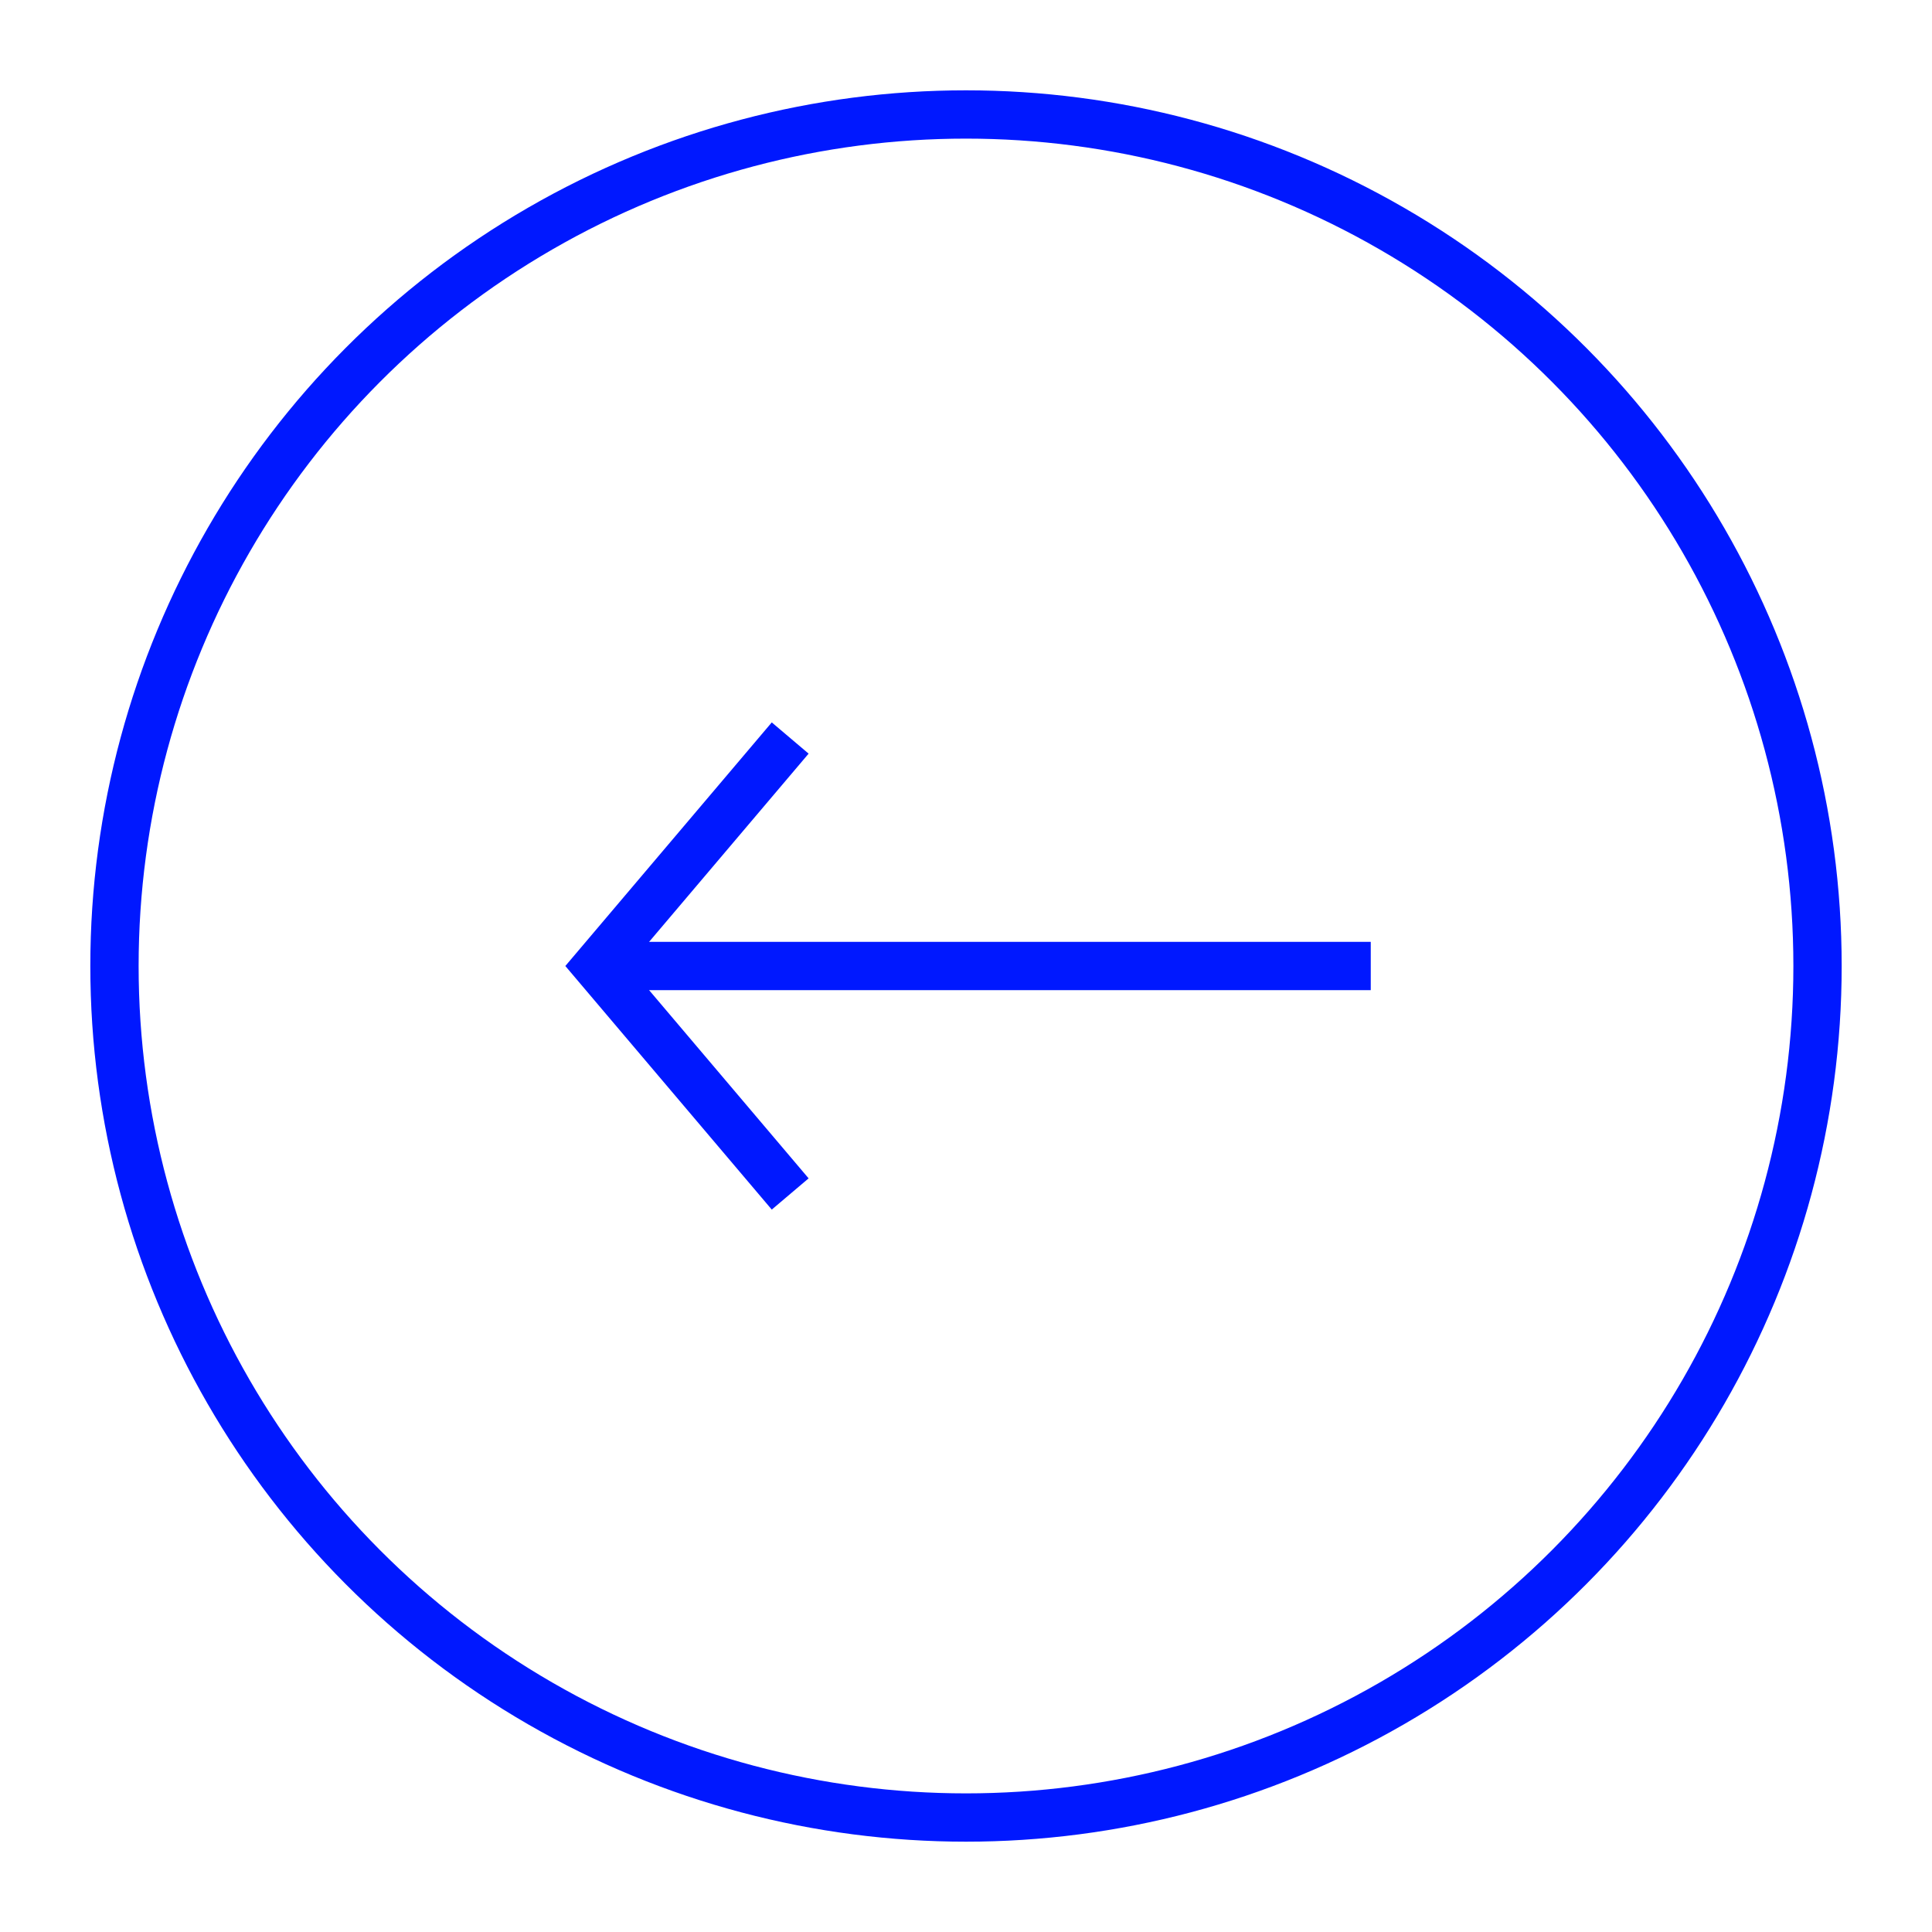 <svg xmlns="http://www.w3.org/2000/svg" viewBox="0 0 40 40"><defs><style>.a{fill:none;stroke:#0018ff;}</style></defs><title>Artboard 1 copy 3</title><line class="a" x1="28.38" y1="20" x2="12.36" y2="20"/><polyline class="a" points="16.36 24.72 12.36 20 16.36 15.28"/><circle class="a" cx="20" cy="20" r="17.63"/></svg>